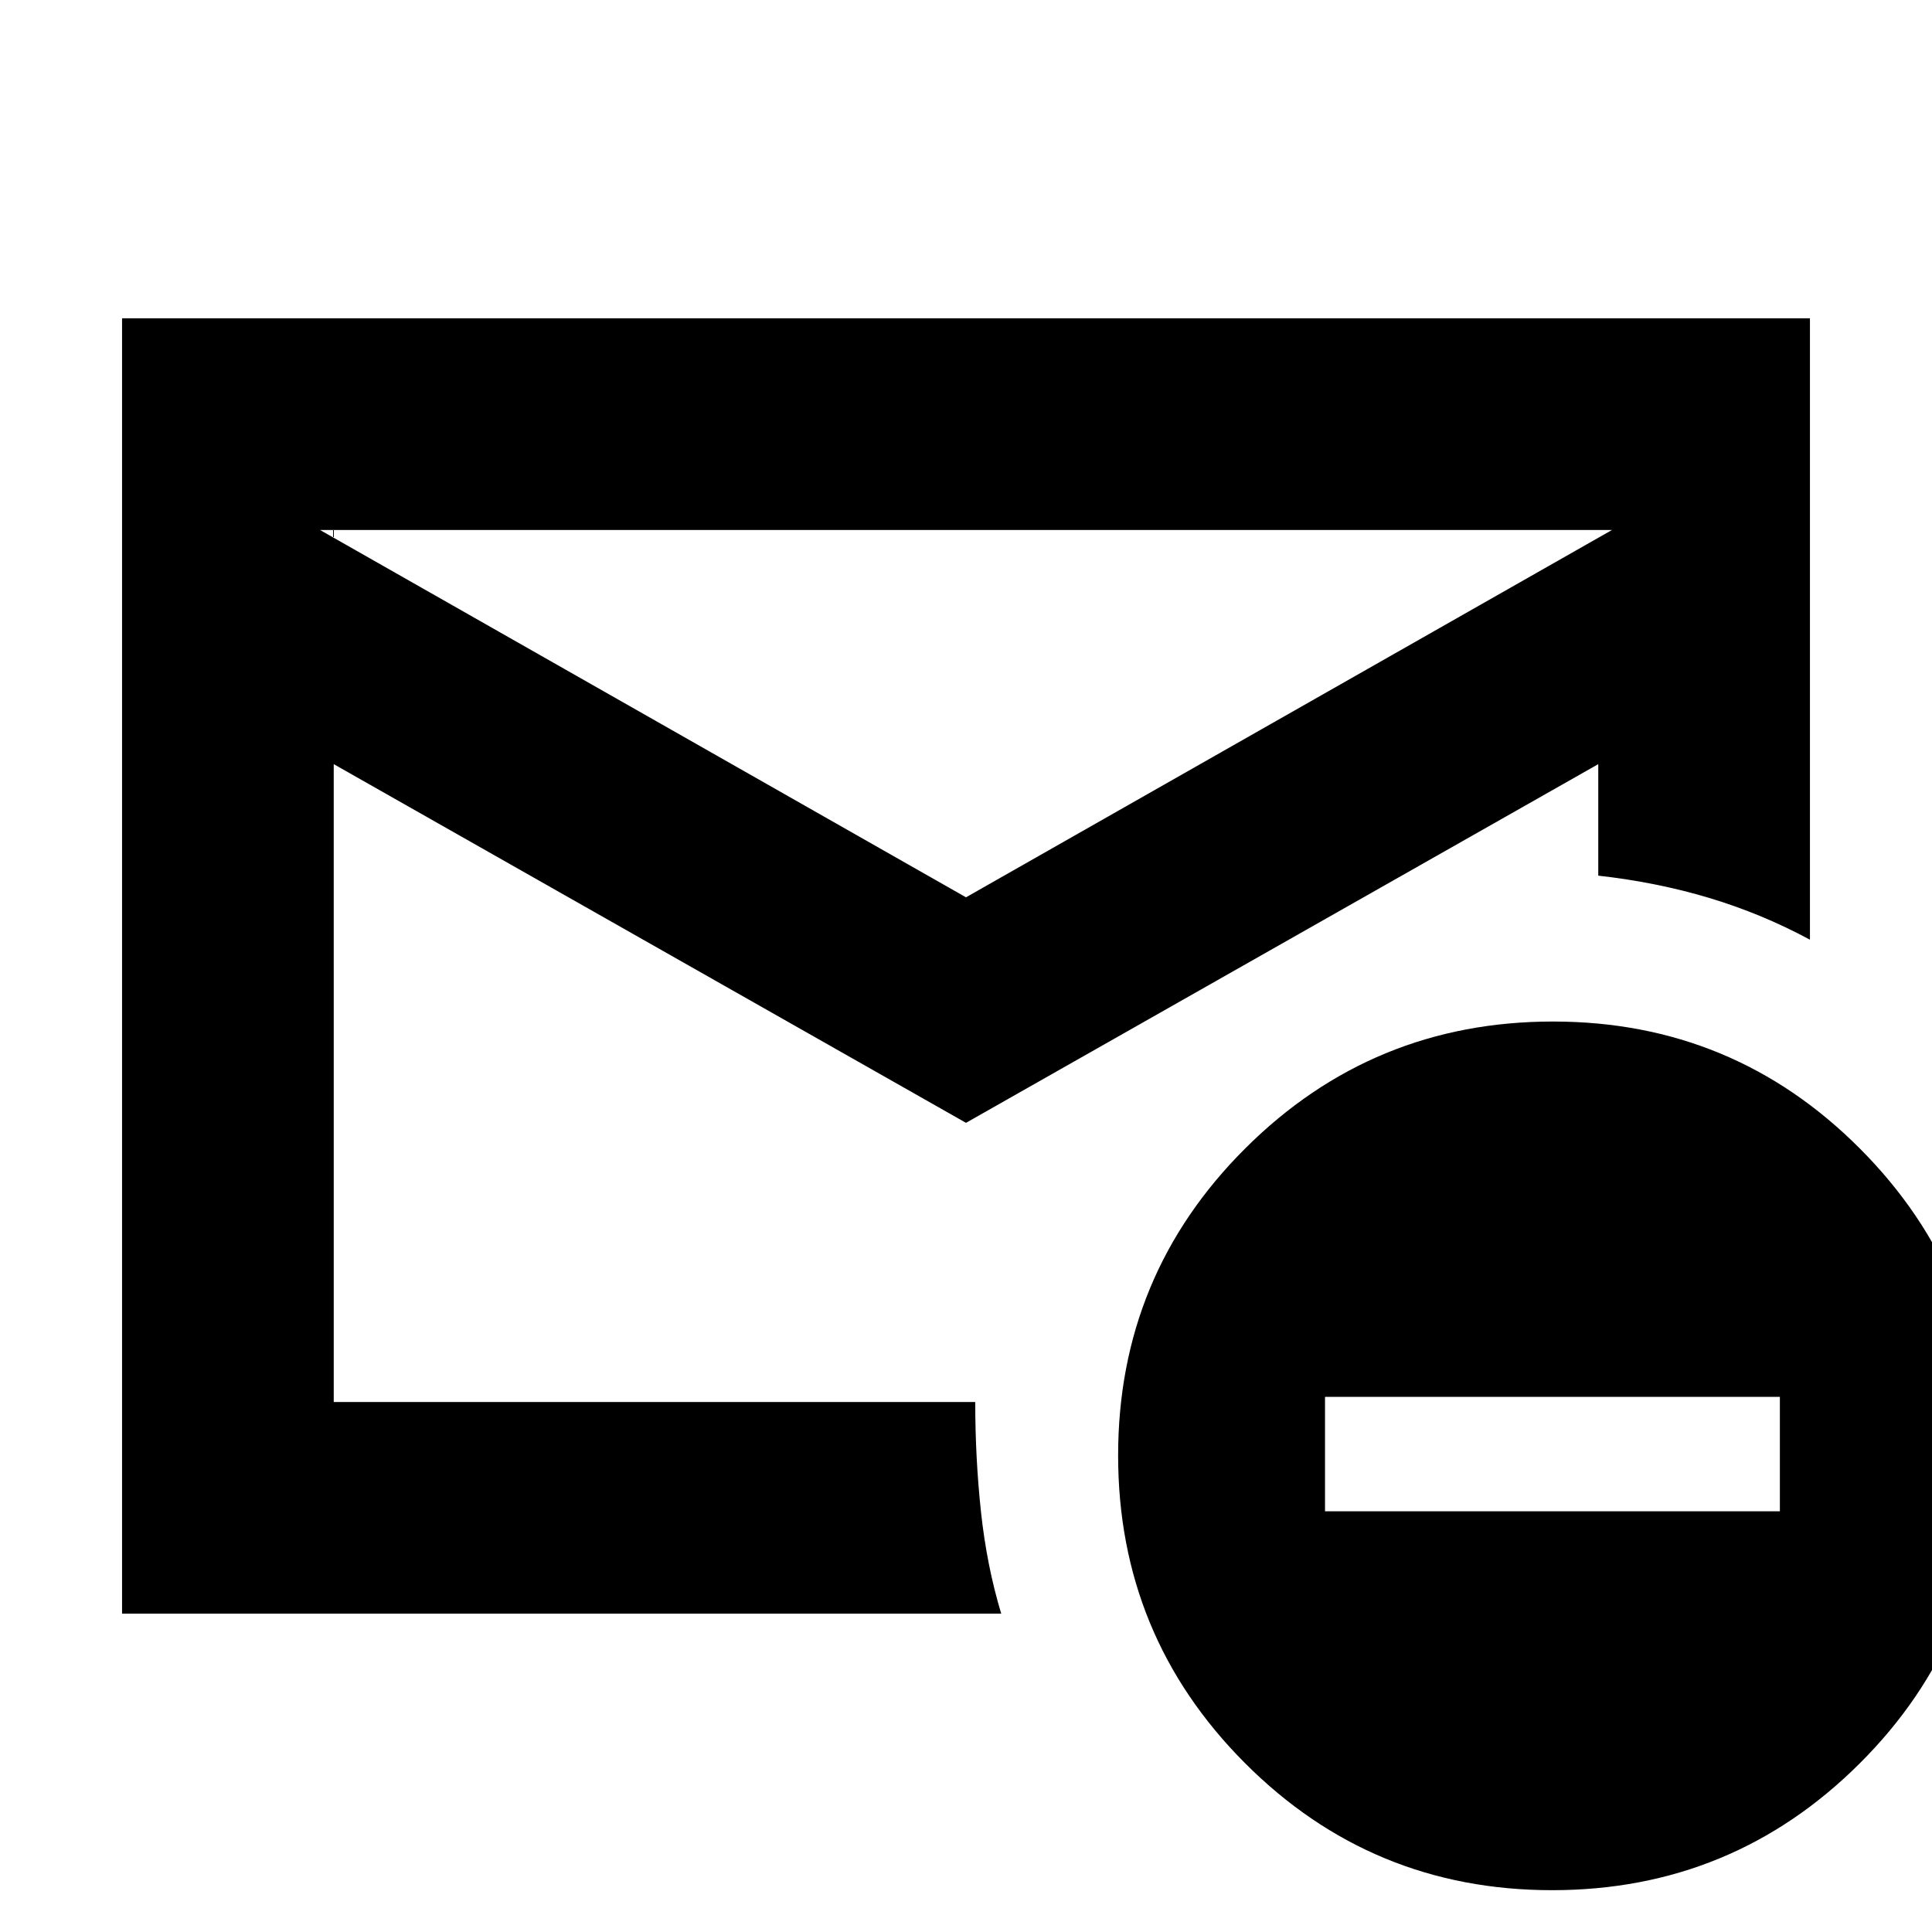 <svg xmlns="http://www.w3.org/2000/svg" height="20" viewBox="0 -960 960 960" width="20"><path d="M480-402.07 165.83-580.3v316.95h318.76q0 27.98 2.86 54.62 2.85 26.64 10.05 50.56H60.65v-643.66h838.7v308.76q-23.96-12.91-50.06-20.75-26.1-7.83-55.12-11.07v-55.41L480-402.07Zm0-112.06 320.98-182.52H159.02L480-514.13ZM771.22-20.78q-89.64 0-152.64-63.18-62.99-63.18-62.99-152.82 0-89.64 63.22-152.64 63.22-62.99 152.86-62.99 89.64 0 152.59 63.22 62.96 63.22 62.96 152.86 0 89.64-63.18 152.59-63.18 62.96-152.82 62.96ZM658.39-209.04h226.02v-56.87H658.39v56.87Zm-492.56-54.31v-48.54.24-385V-263.35Z"/></svg>